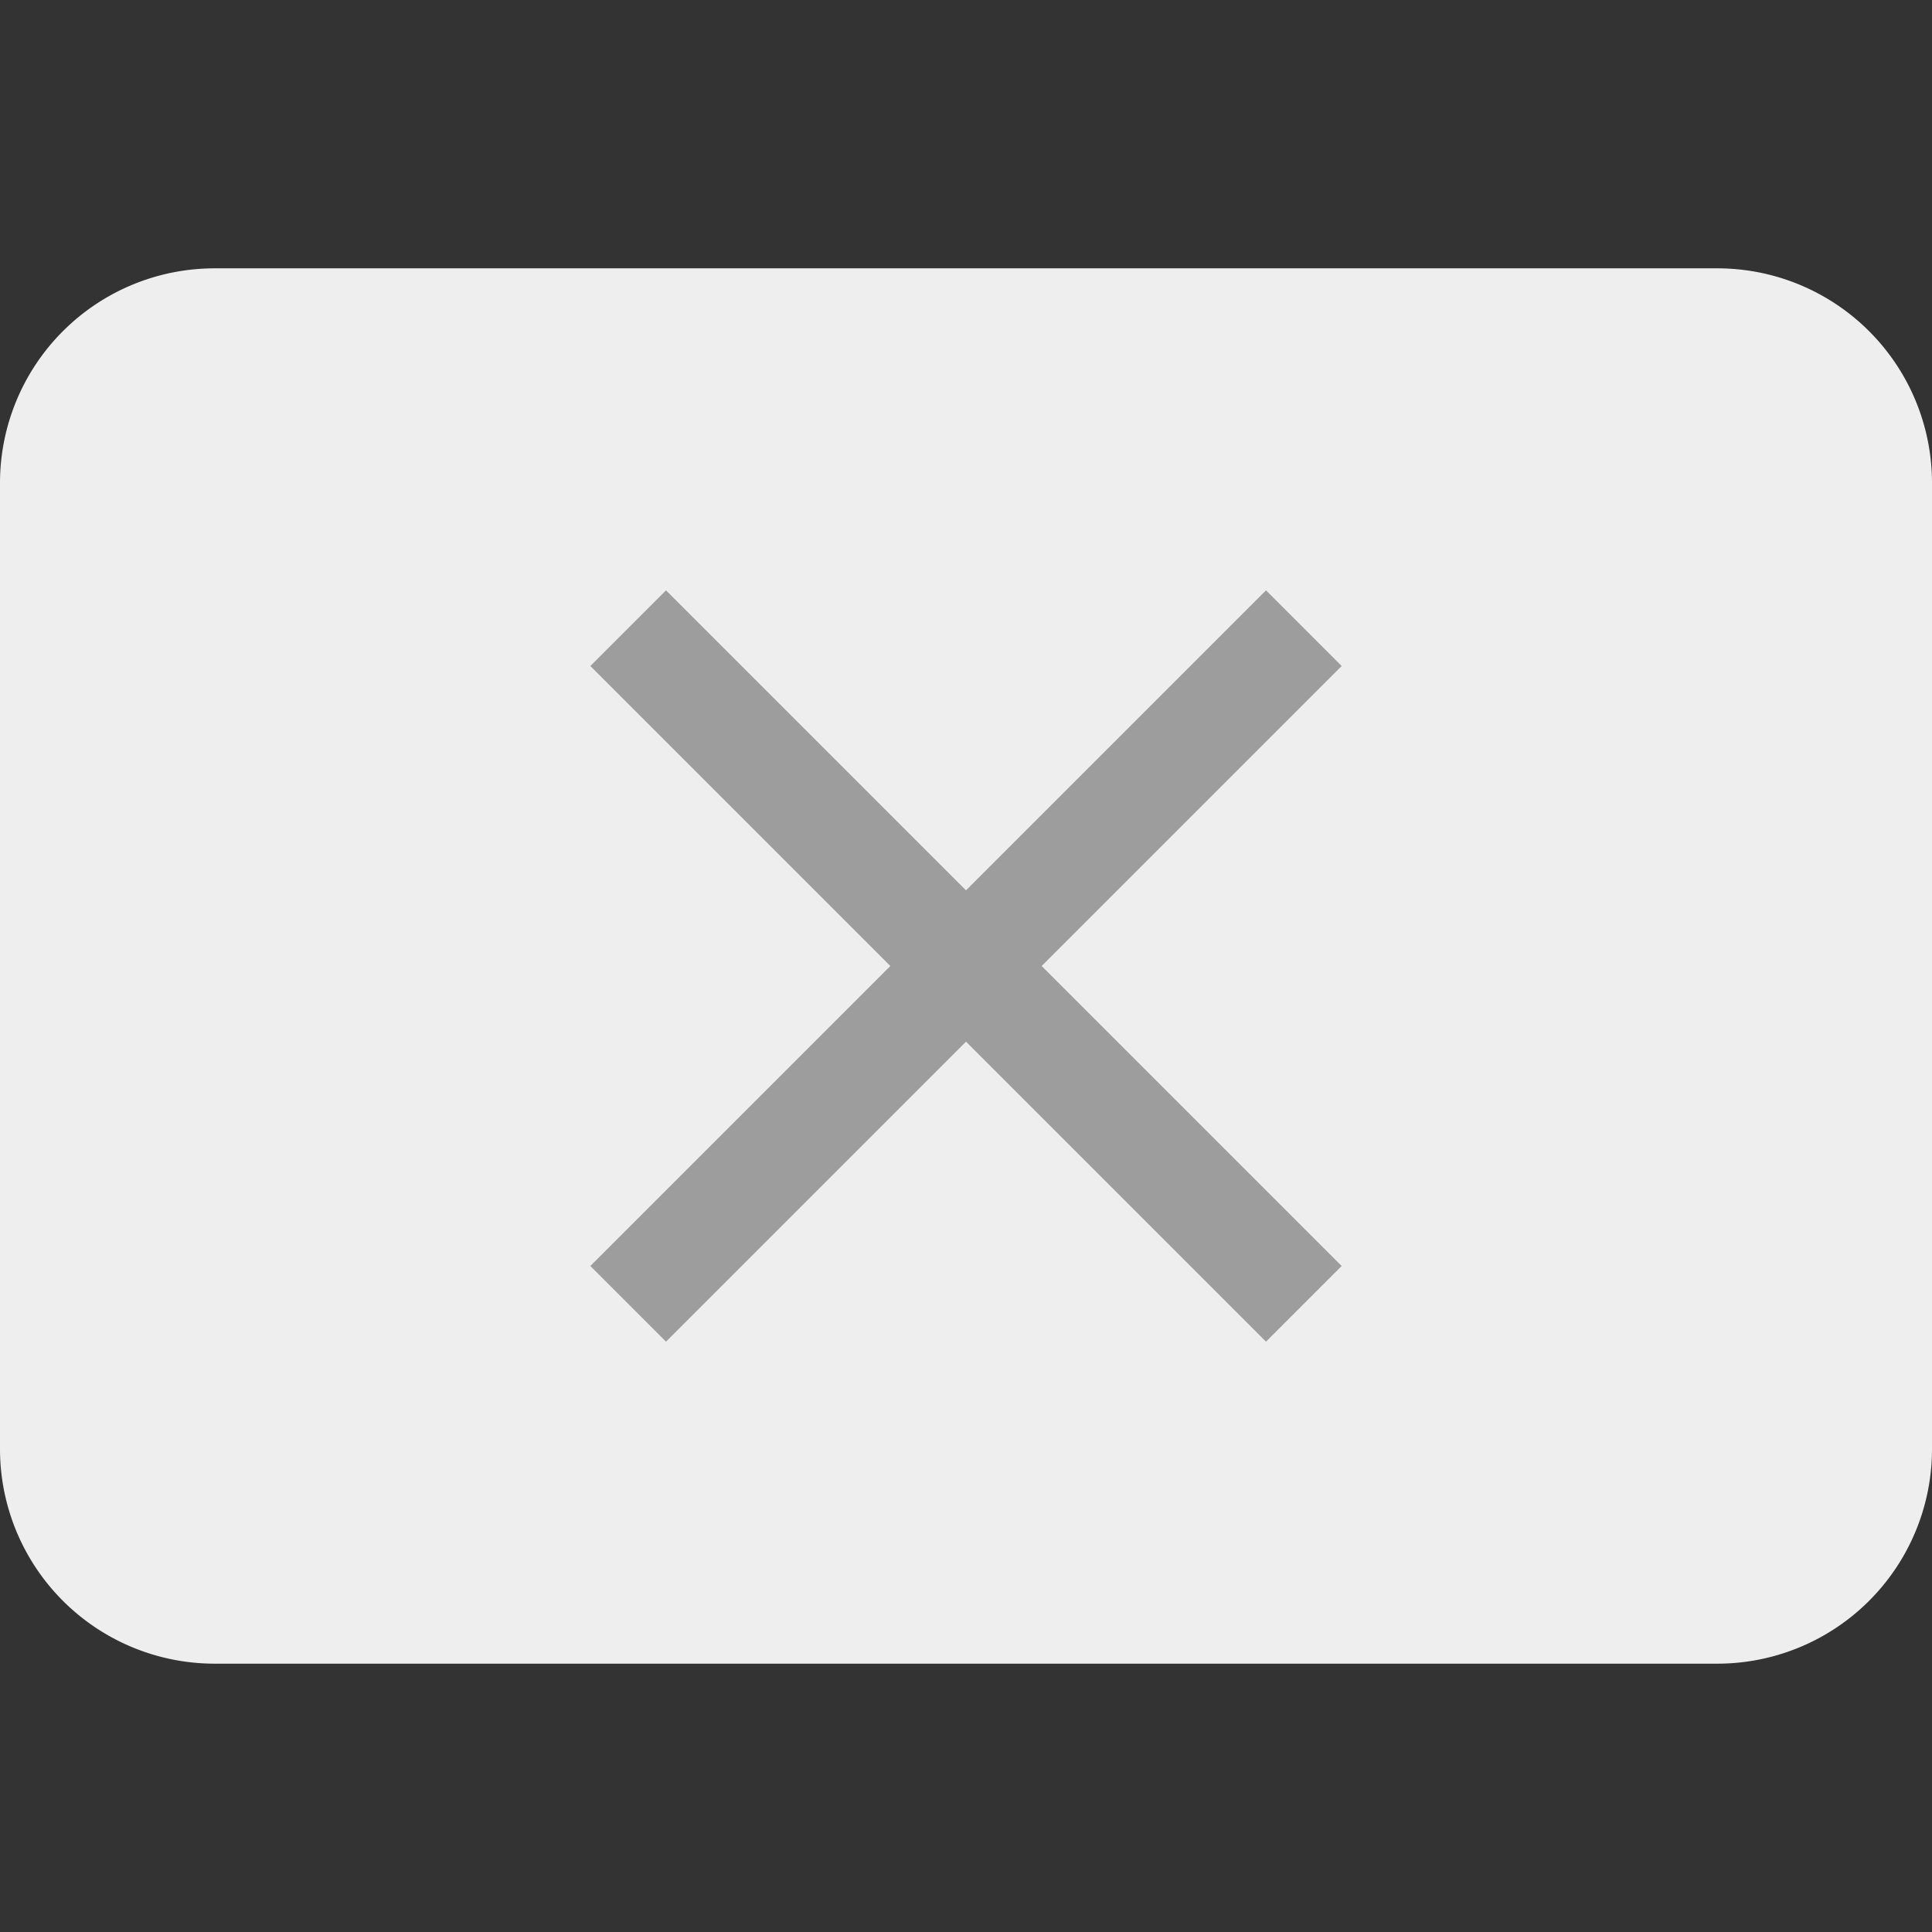 <svg xmlns="http://www.w3.org/2000/svg" viewBox="0 0 36 36"><rect x="0" y="0" width="36" height="36" fill="#333333" stroke="none"/><defs><style>.a{fill:#eee;}.b{fill:#9D9D9D;}.c{fill:none;}</style></defs><path class="a" d="M32,5H4A4,4,0,0,0,0,9V27a4,4,0,0,0,4,4H32a4,4,0,0,0,4-4V9A4,4,0,0,0,32,5Z"/><path class="b" d="M25,12.41,23.59,11,18,16.59,12.41,11,11,12.41,16.59,18,11,23.59,12.41,25,18,19.41,23.59,25,25,23.59,19.41,18Z"/><rect class="c" width="36" height="36"/></svg>